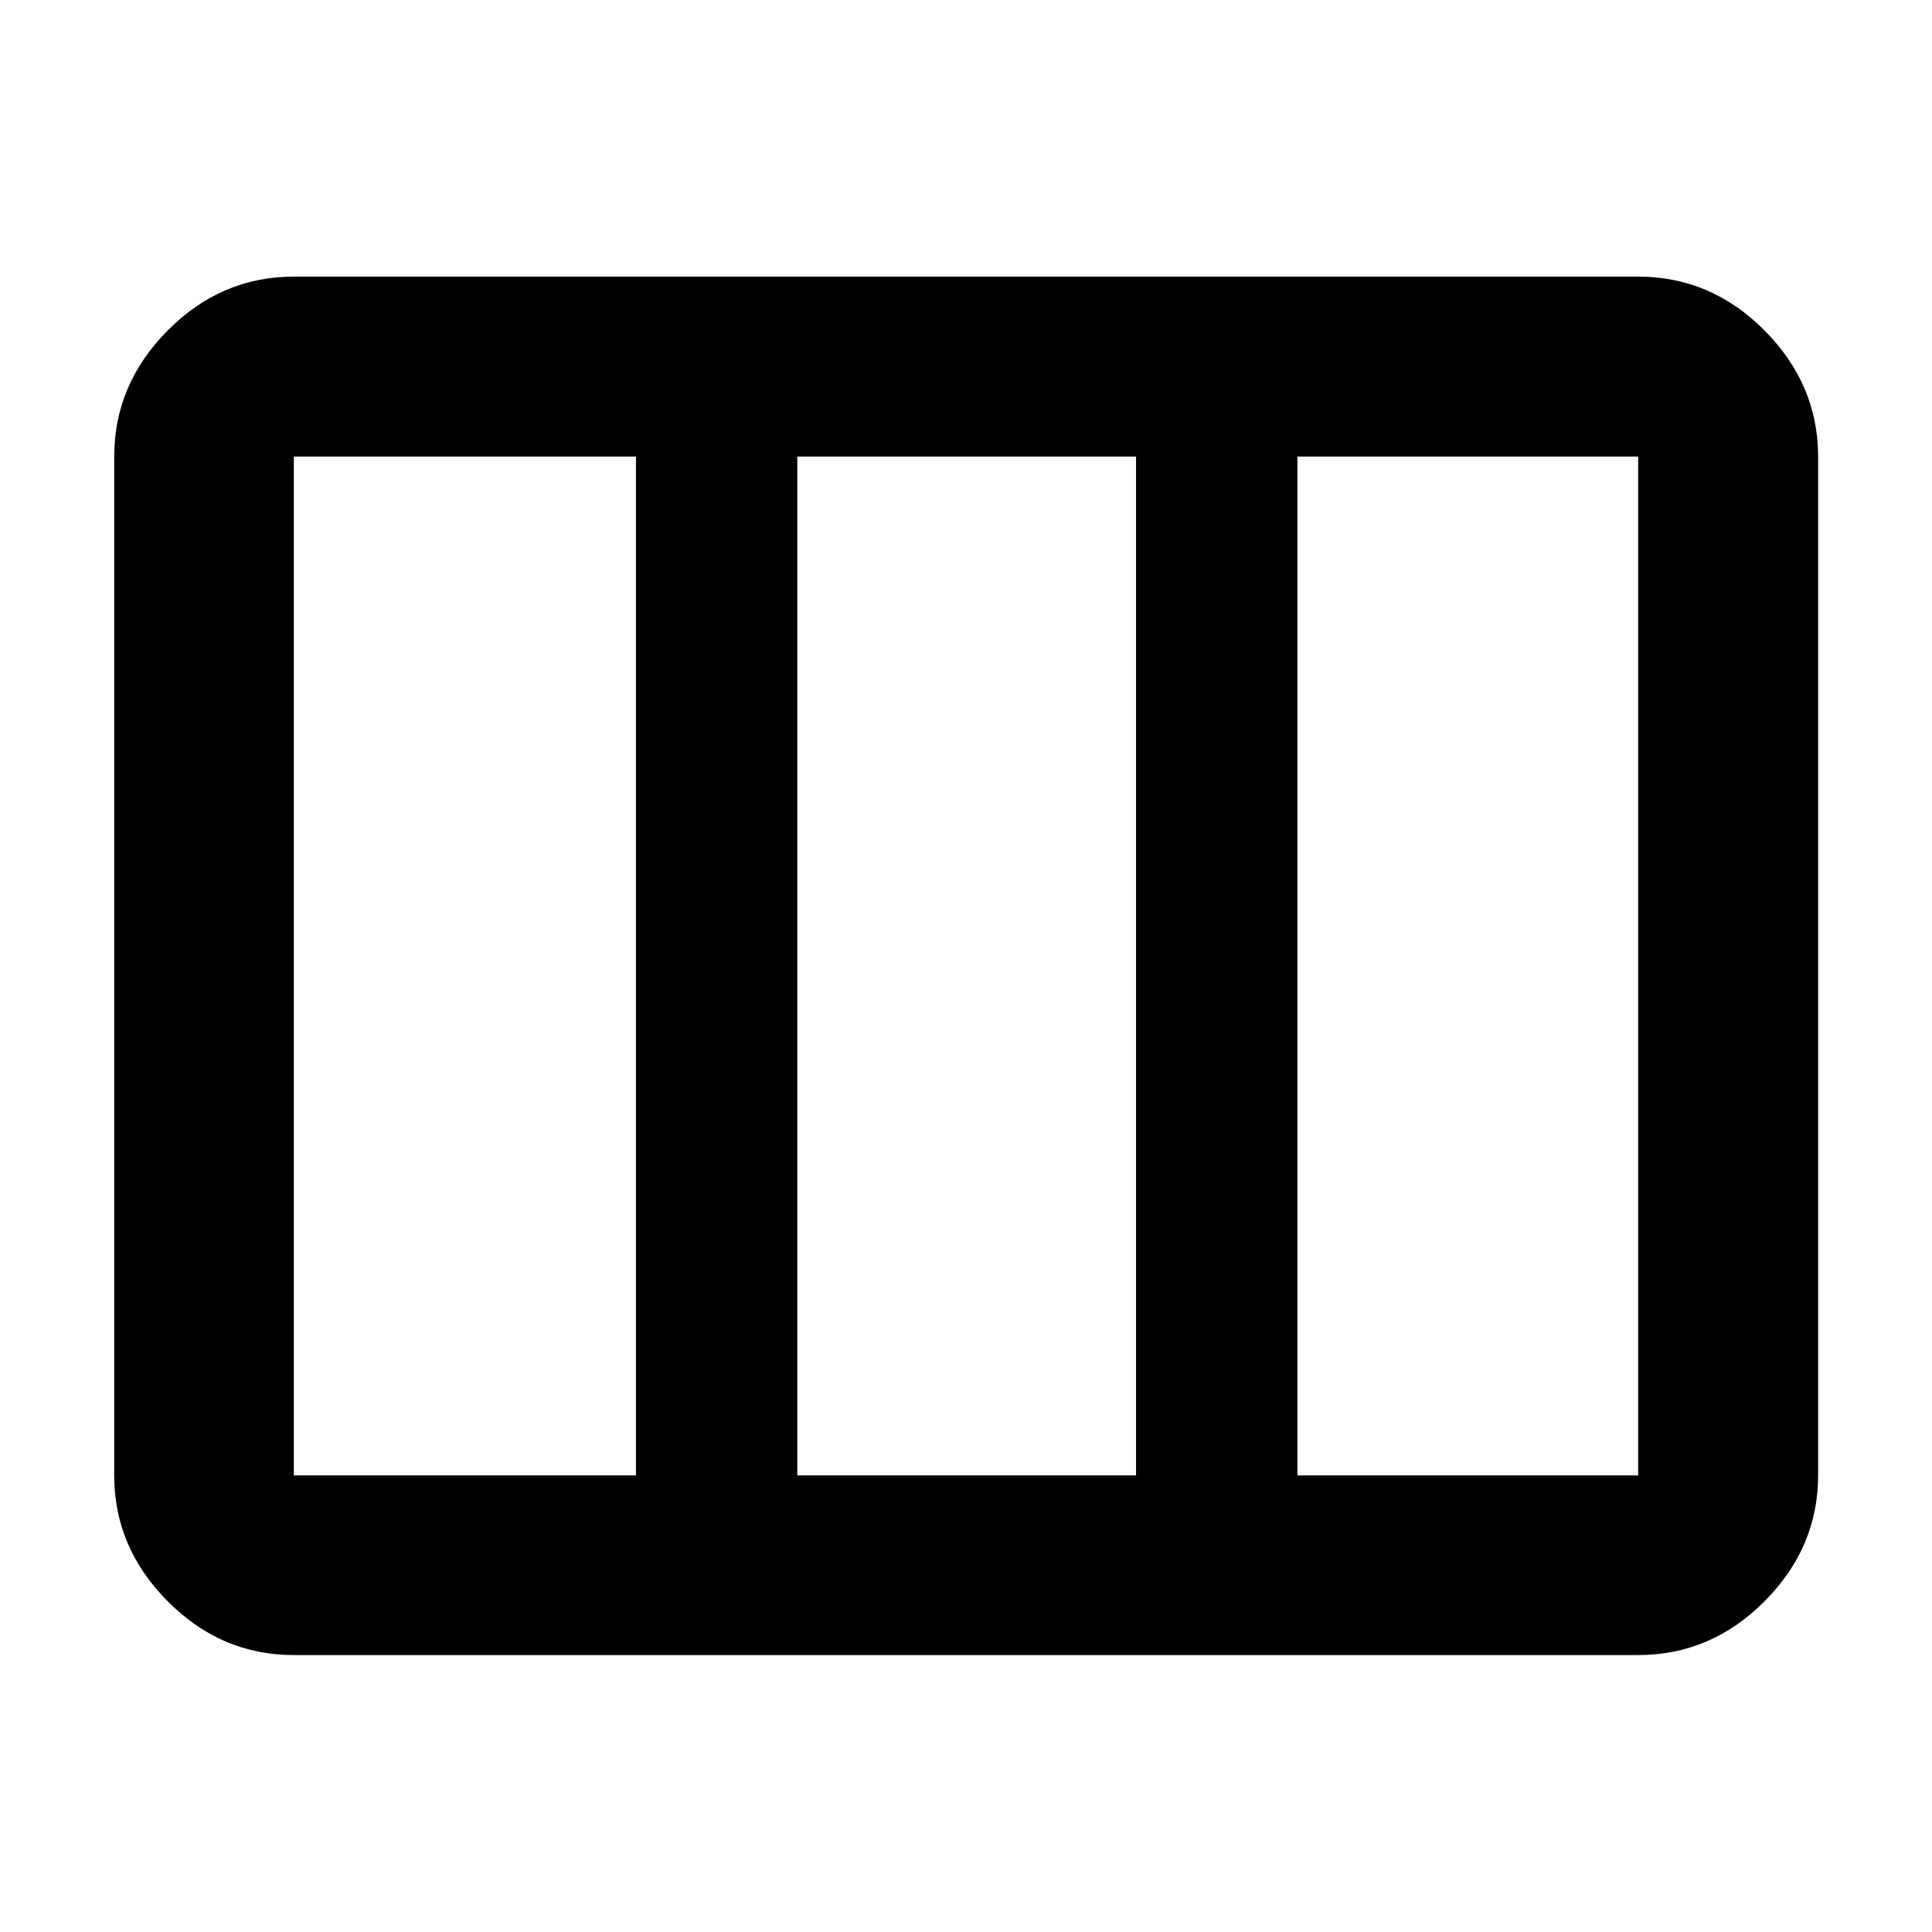 <svg xmlns="http://www.w3.org/2000/svg" height="40" viewBox="0 -960 960 960" width="40"><path d="M146.01-226.87H316v-506.26H146.01v506.26Zm250.16 0h168.32v-506.26H396.17v506.26Zm248.5 0h169.32v-506.26H644.67v506.26Zm-498.66 89.26q-36.14 0-62.7-26.73-26.56-26.72-26.56-62.53v-506.26q0-35.87 26.56-62.65 26.56-26.77 62.7-26.77h667.98q36.2 0 62.81 26.77 26.61 26.78 26.61 62.65v506.26q0 35.81-26.61 62.53-26.61 26.73-62.81 26.73H146.01Z"/></svg>
